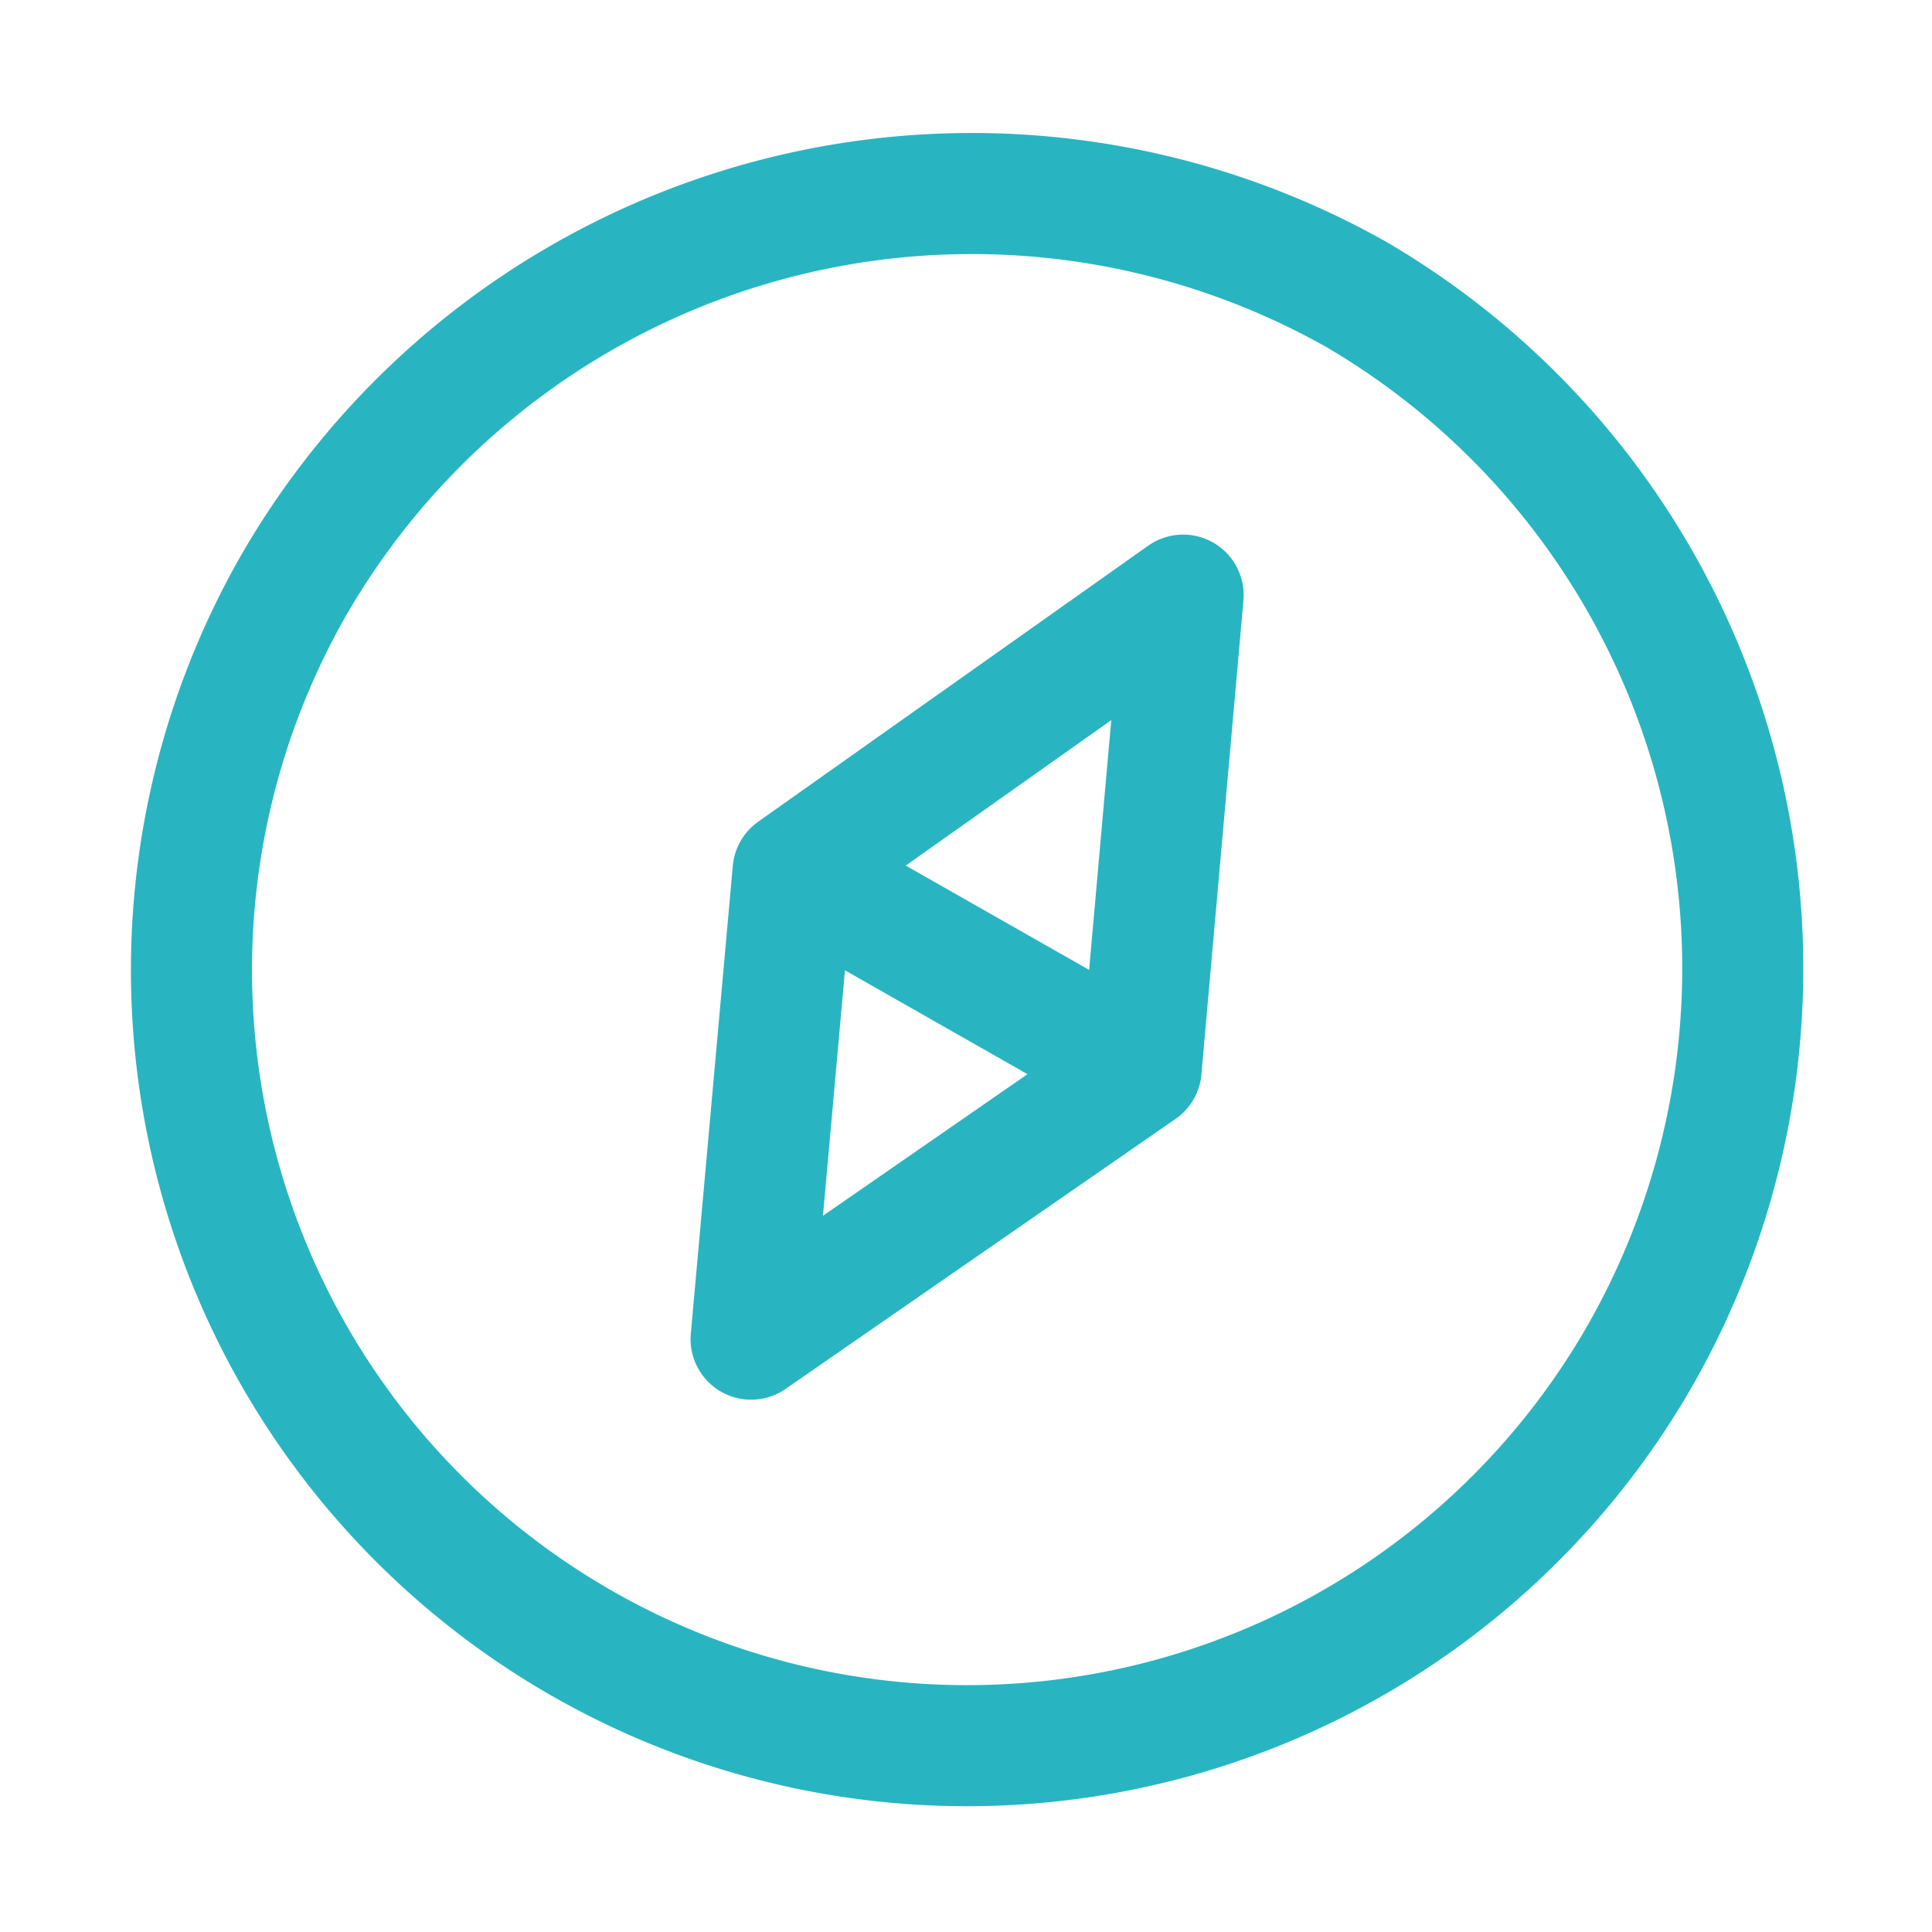 <svg xmlns="http://www.w3.org/2000/svg" viewBox="0 0 39.895 39.895">
  <defs>
    <style>
      .cls-1, .cls-2, .cls-3 {
        fill: none;
      }

      .cls-2, .cls-3 {
        stroke: #28b5c1;
        stroke-miterlimit: 10;
        stroke-width: 2.5px;
      }

      .cls-2 {
        stroke-linecap: round;
        stroke-linejoin: round;
      }
    </style>
  </defs>
  <g id="explorar" transform="translate(-47 -251)">
    <rect id="Rectangle_84" data-name="Rectangle 84" class="cls-1" width="39.895" height="39.895" transform="translate(47 251)"/>
    <g id="Group_187" data-name="Group 187" transform="translate(50.49 254.49)">
      <path id="Path_3258" data-name="Path 3258" class="cls-2" d="M9.8,22.564l8.054-5.576L10.667,12.9l7.186,4.089L18.721,7.2l-8.054,5.7Z" transform="translate(2.22 1.599)"/>
      <path id="Path_3259" data-name="Path 3259" class="cls-3" d="M24.534,2.6A16.165,16.165,0,0,0,2.6,8.551h0A16.014,16.014,0,0,0,30.358,24.534h0A16.126,16.126,0,0,0,24.534,2.6Z" transform="translate(0 0)"/>
    </g>
  </g>
</svg>
